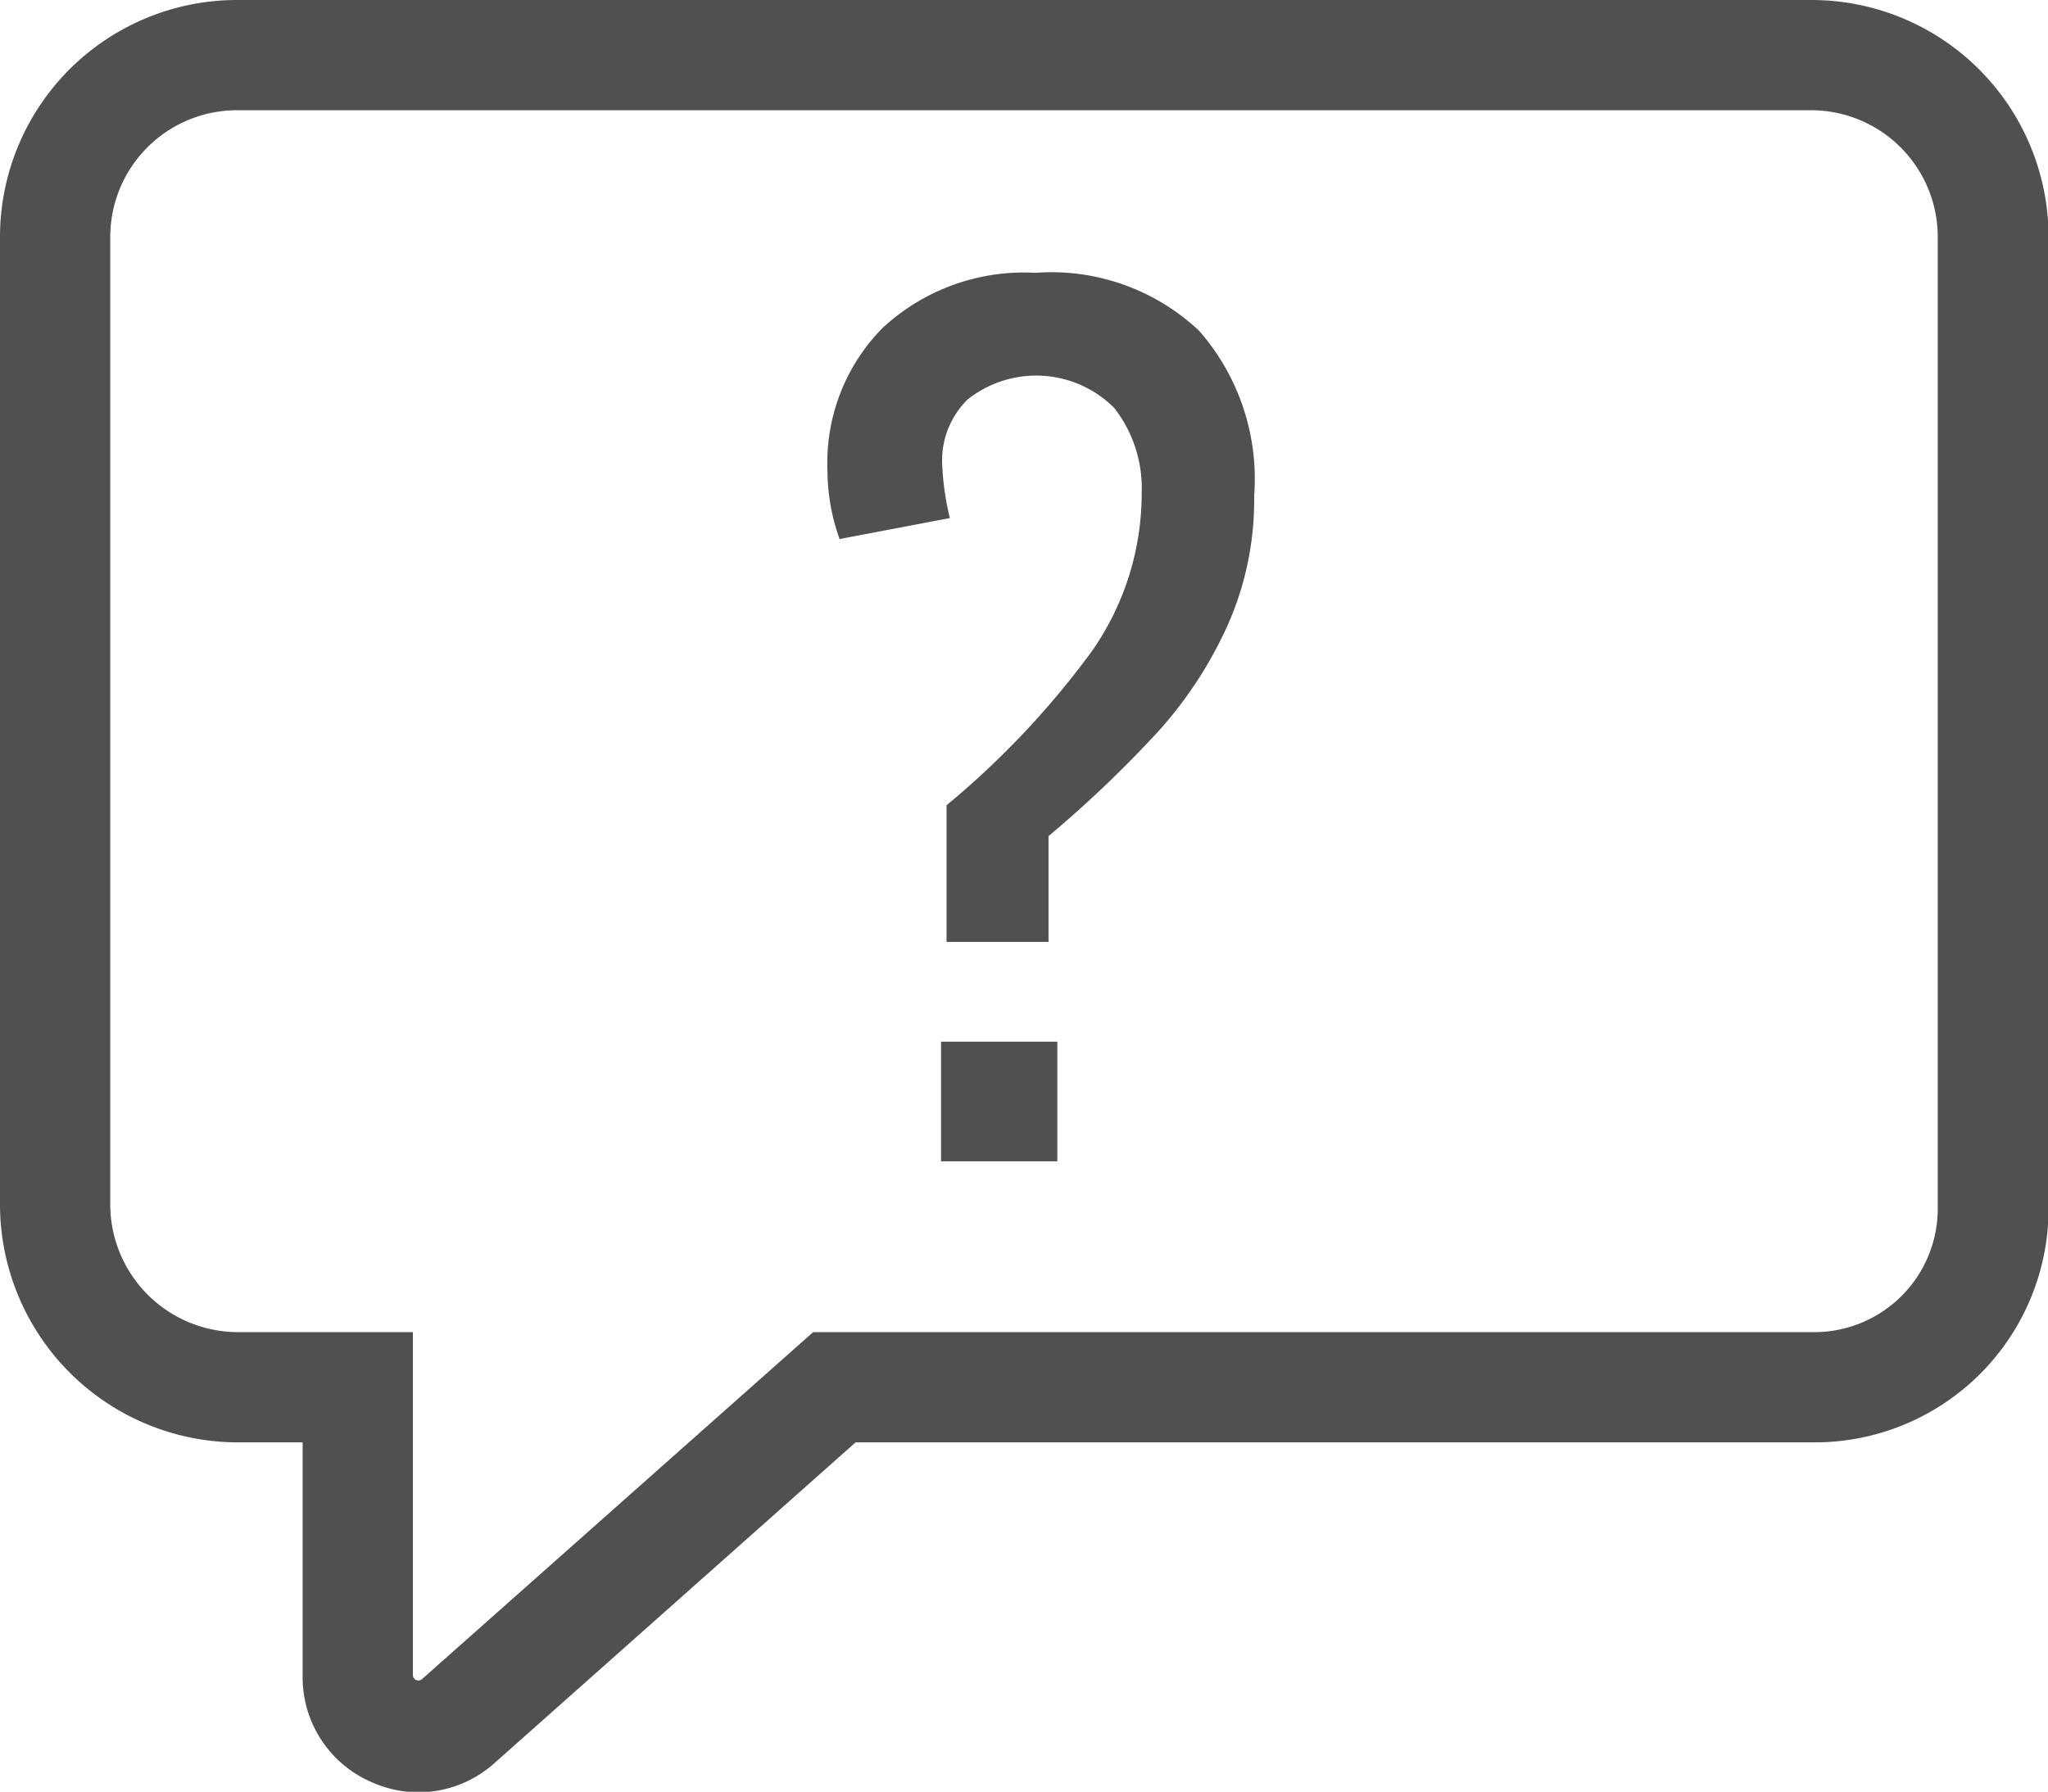 <svg id="icons" xmlns="http://www.w3.org/2000/svg" viewBox="0 0 37.15 32.51"><defs><style>.cls-1{fill:#505050;}</style></defs><title>faq_icon</title><path class="cls-1" d="M22.85,51.12a2.12,2.12,0,0,1-.87-.19A2.07,2.07,0,0,1,20.74,49V44.77H19.56a4.32,4.32,0,0,1-4.31-4.31V22.9a4.3,4.3,0,0,1,4.3-4.3H48.11a4.3,4.3,0,0,1,4.3,4.3V40.53a4.24,4.24,0,0,1-4.24,4.24H30.77l-6.54,5.81A2.08,2.08,0,0,1,22.85,51.12ZM19.55,20.6a2.3,2.3,0,0,0-2.3,2.3V40.46a2.32,2.32,0,0,0,2.31,2.31h3.18V49a.1.1,0,0,0,.16.07L30,42.77H48.16a2.24,2.24,0,0,0,2.24-2.24V22.9a2.3,2.3,0,0,0-2.3-2.3Z" transform="translate(-15.25 -18.6)"/><path class="cls-1" d="M32.42,33.21a15.5,15.5,0,0,0,2.64-2.8,5,5,0,0,0,.9-2.88A2.36,2.36,0,0,0,35.46,26a2,2,0,0,0-2.66-.15A1.55,1.55,0,0,0,32.34,27a5,5,0,0,0,.14,1l-2,.38a3.69,3.69,0,0,1-.22-1.24,3.48,3.48,0,0,1,1-2.59,3.77,3.77,0,0,1,2.77-1A3.91,3.91,0,0,1,37,24.6a4.08,4.08,0,0,1,1,3,5.6,5.6,0,0,1-.47,2.32,7.44,7.44,0,0,1-1.26,1.94,21.18,21.18,0,0,1-2,1.91v1.92H32.42Zm-.1,4.29h2.11v2.17H32.32Z" transform="translate(-15.25 -18.6)"/></svg>